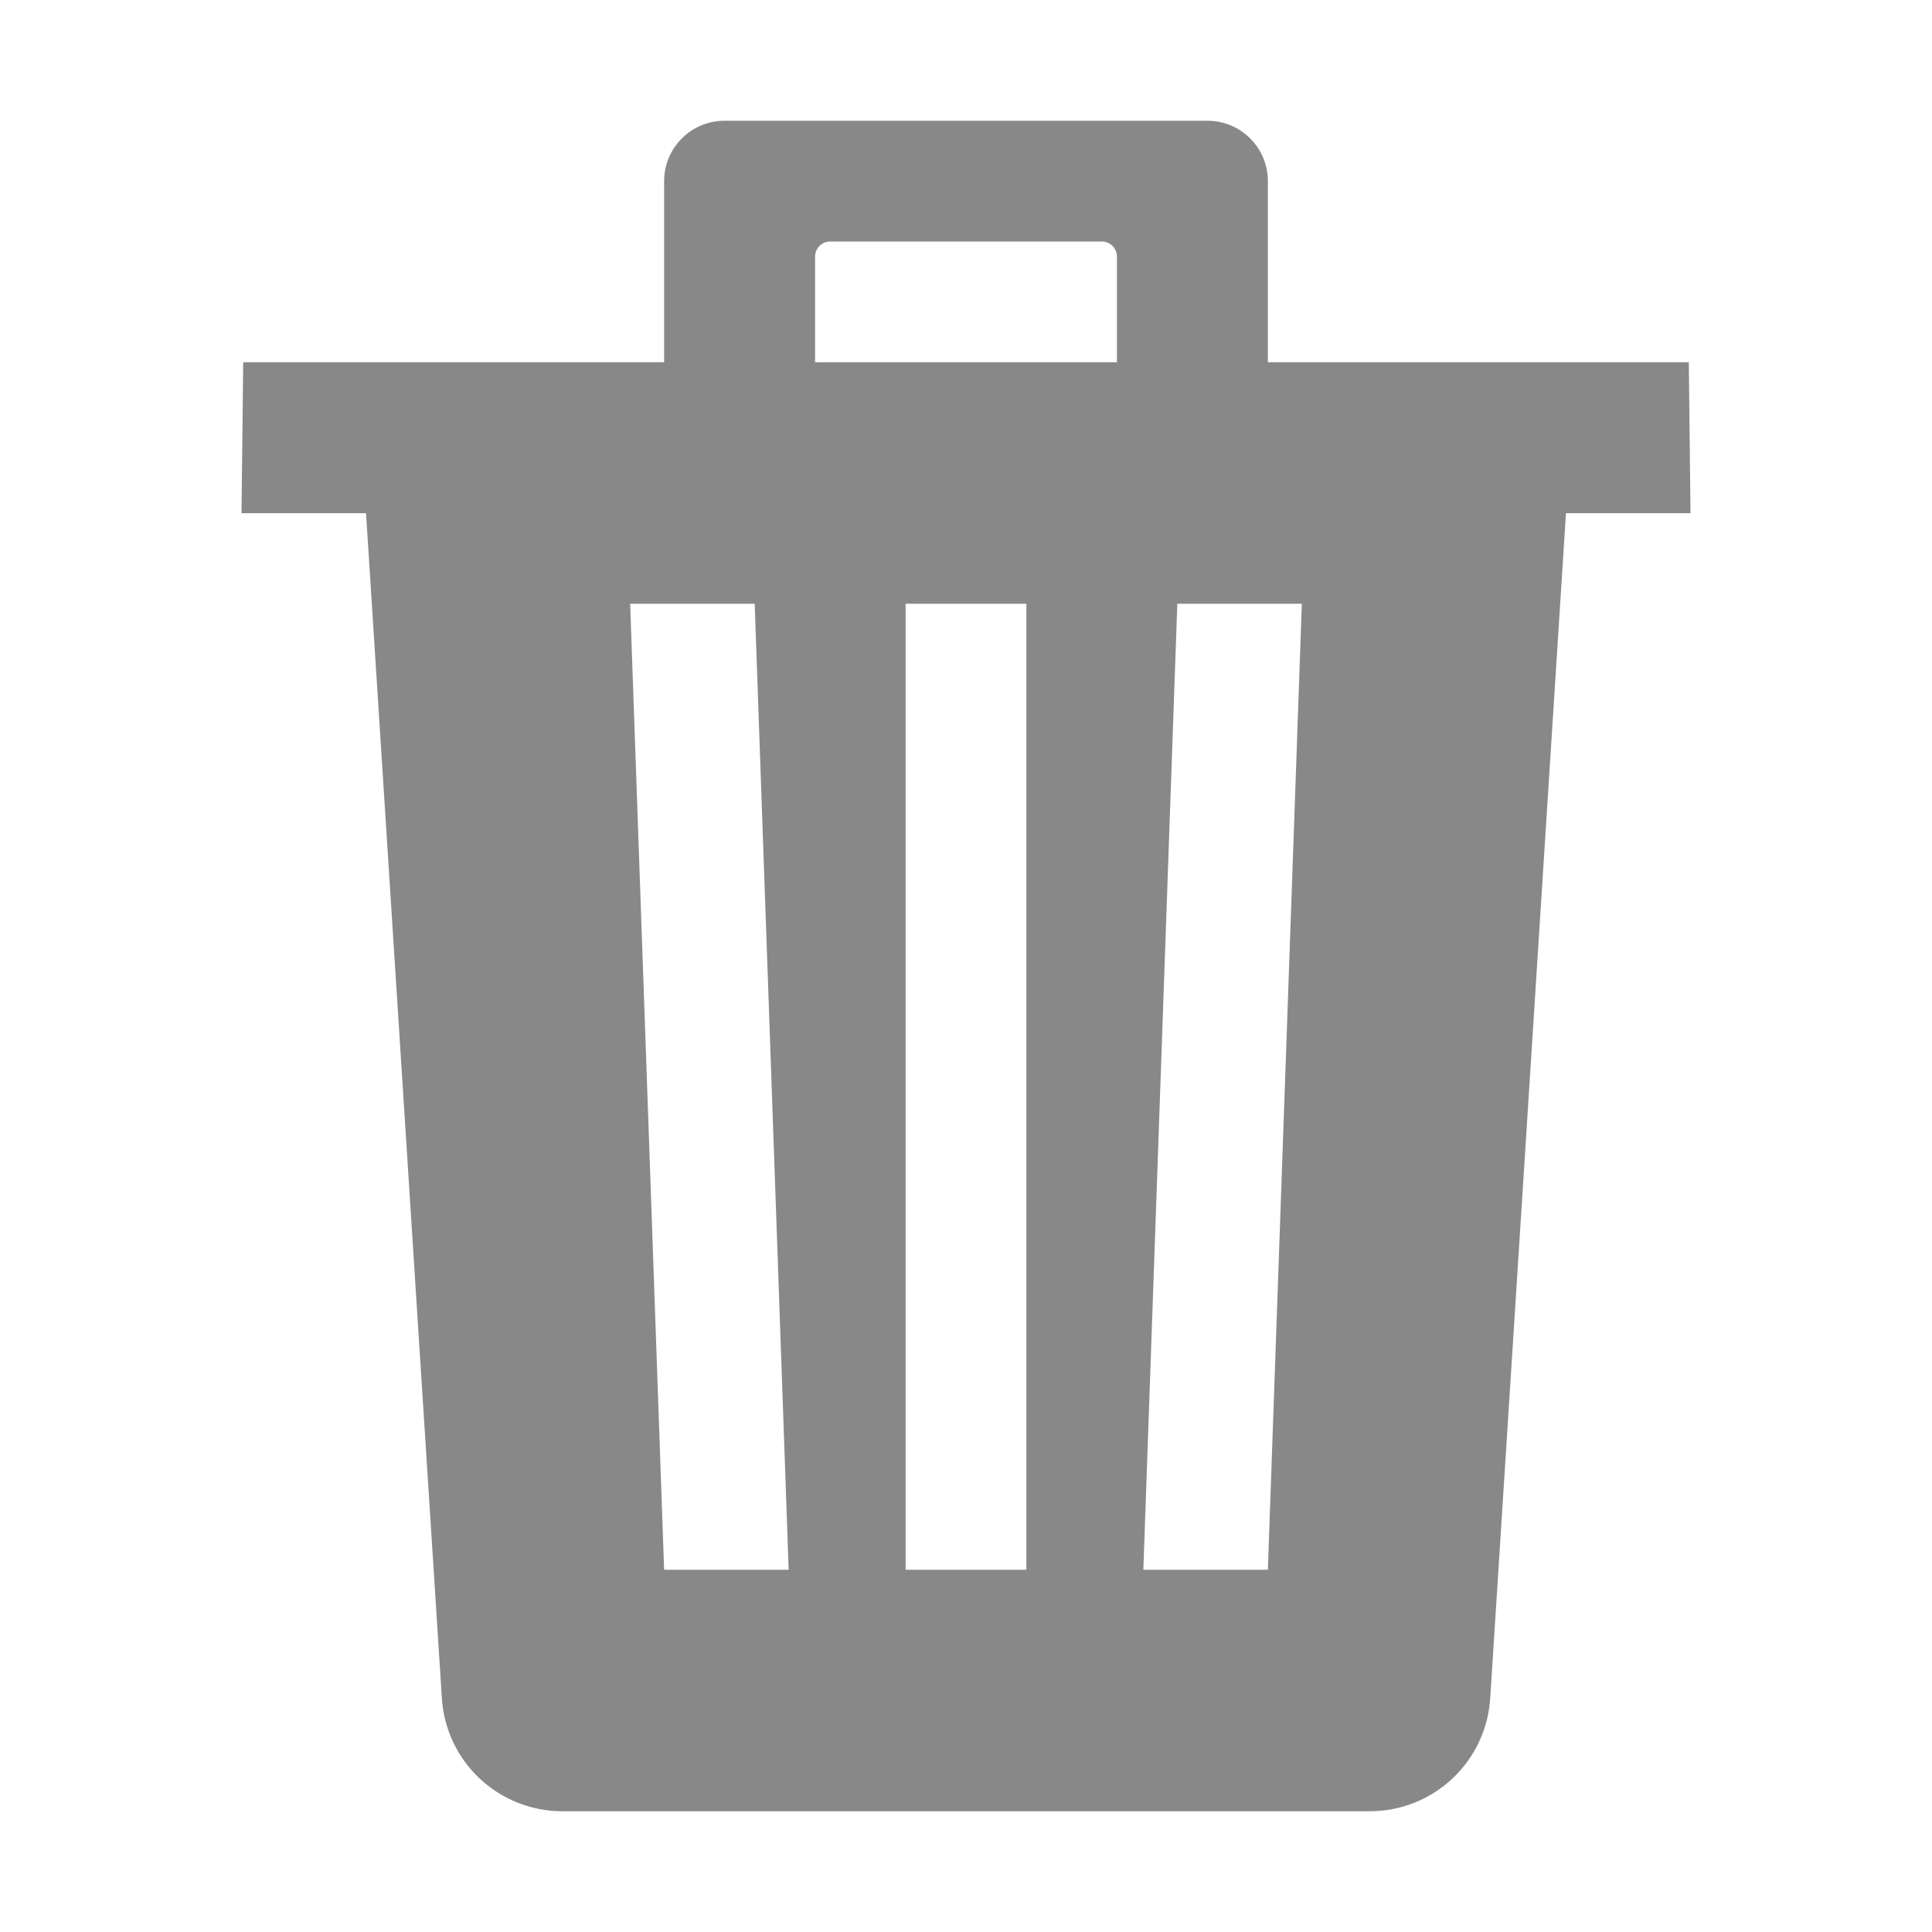<svg width="24" height="24" viewBox="0 0 24 24" fill="none" xmlns="http://www.w3.org/2000/svg">
<path d="M20.979 4.5H15.75V2.25C15.75 2.051 15.671 1.86 15.53 1.72C15.39 1.579 15.199 1.5 15 1.5H9C8.801 1.5 8.61 1.579 8.47 1.72C8.329 1.86 8.25 2.051 8.25 2.25V4.5H3.021L3 6.375H4.547L5.489 21.094C5.512 21.474 5.68 21.832 5.958 22.093C6.236 22.354 6.603 22.5 6.984 22.5H17.016C17.397 22.5 17.764 22.355 18.042 22.094C18.32 21.833 18.488 21.477 18.512 21.096L19.453 6.375H21L20.979 4.5ZM8.25 19.5L7.828 7.5H9.375L9.797 19.5H8.25ZM12.75 19.5H11.25V7.5H12.75V19.5ZM13.875 4.5H10.125V3.188C10.125 3.138 10.145 3.09 10.18 3.055C10.215 3.02 10.263 3 10.312 3H13.688C13.737 3 13.785 3.02 13.82 3.055C13.855 3.09 13.875 3.138 13.875 3.188V4.5ZM15.75 19.5H14.203L14.625 7.5H16.172L15.75 19.5Z" fill="#888888"/>
</svg>

